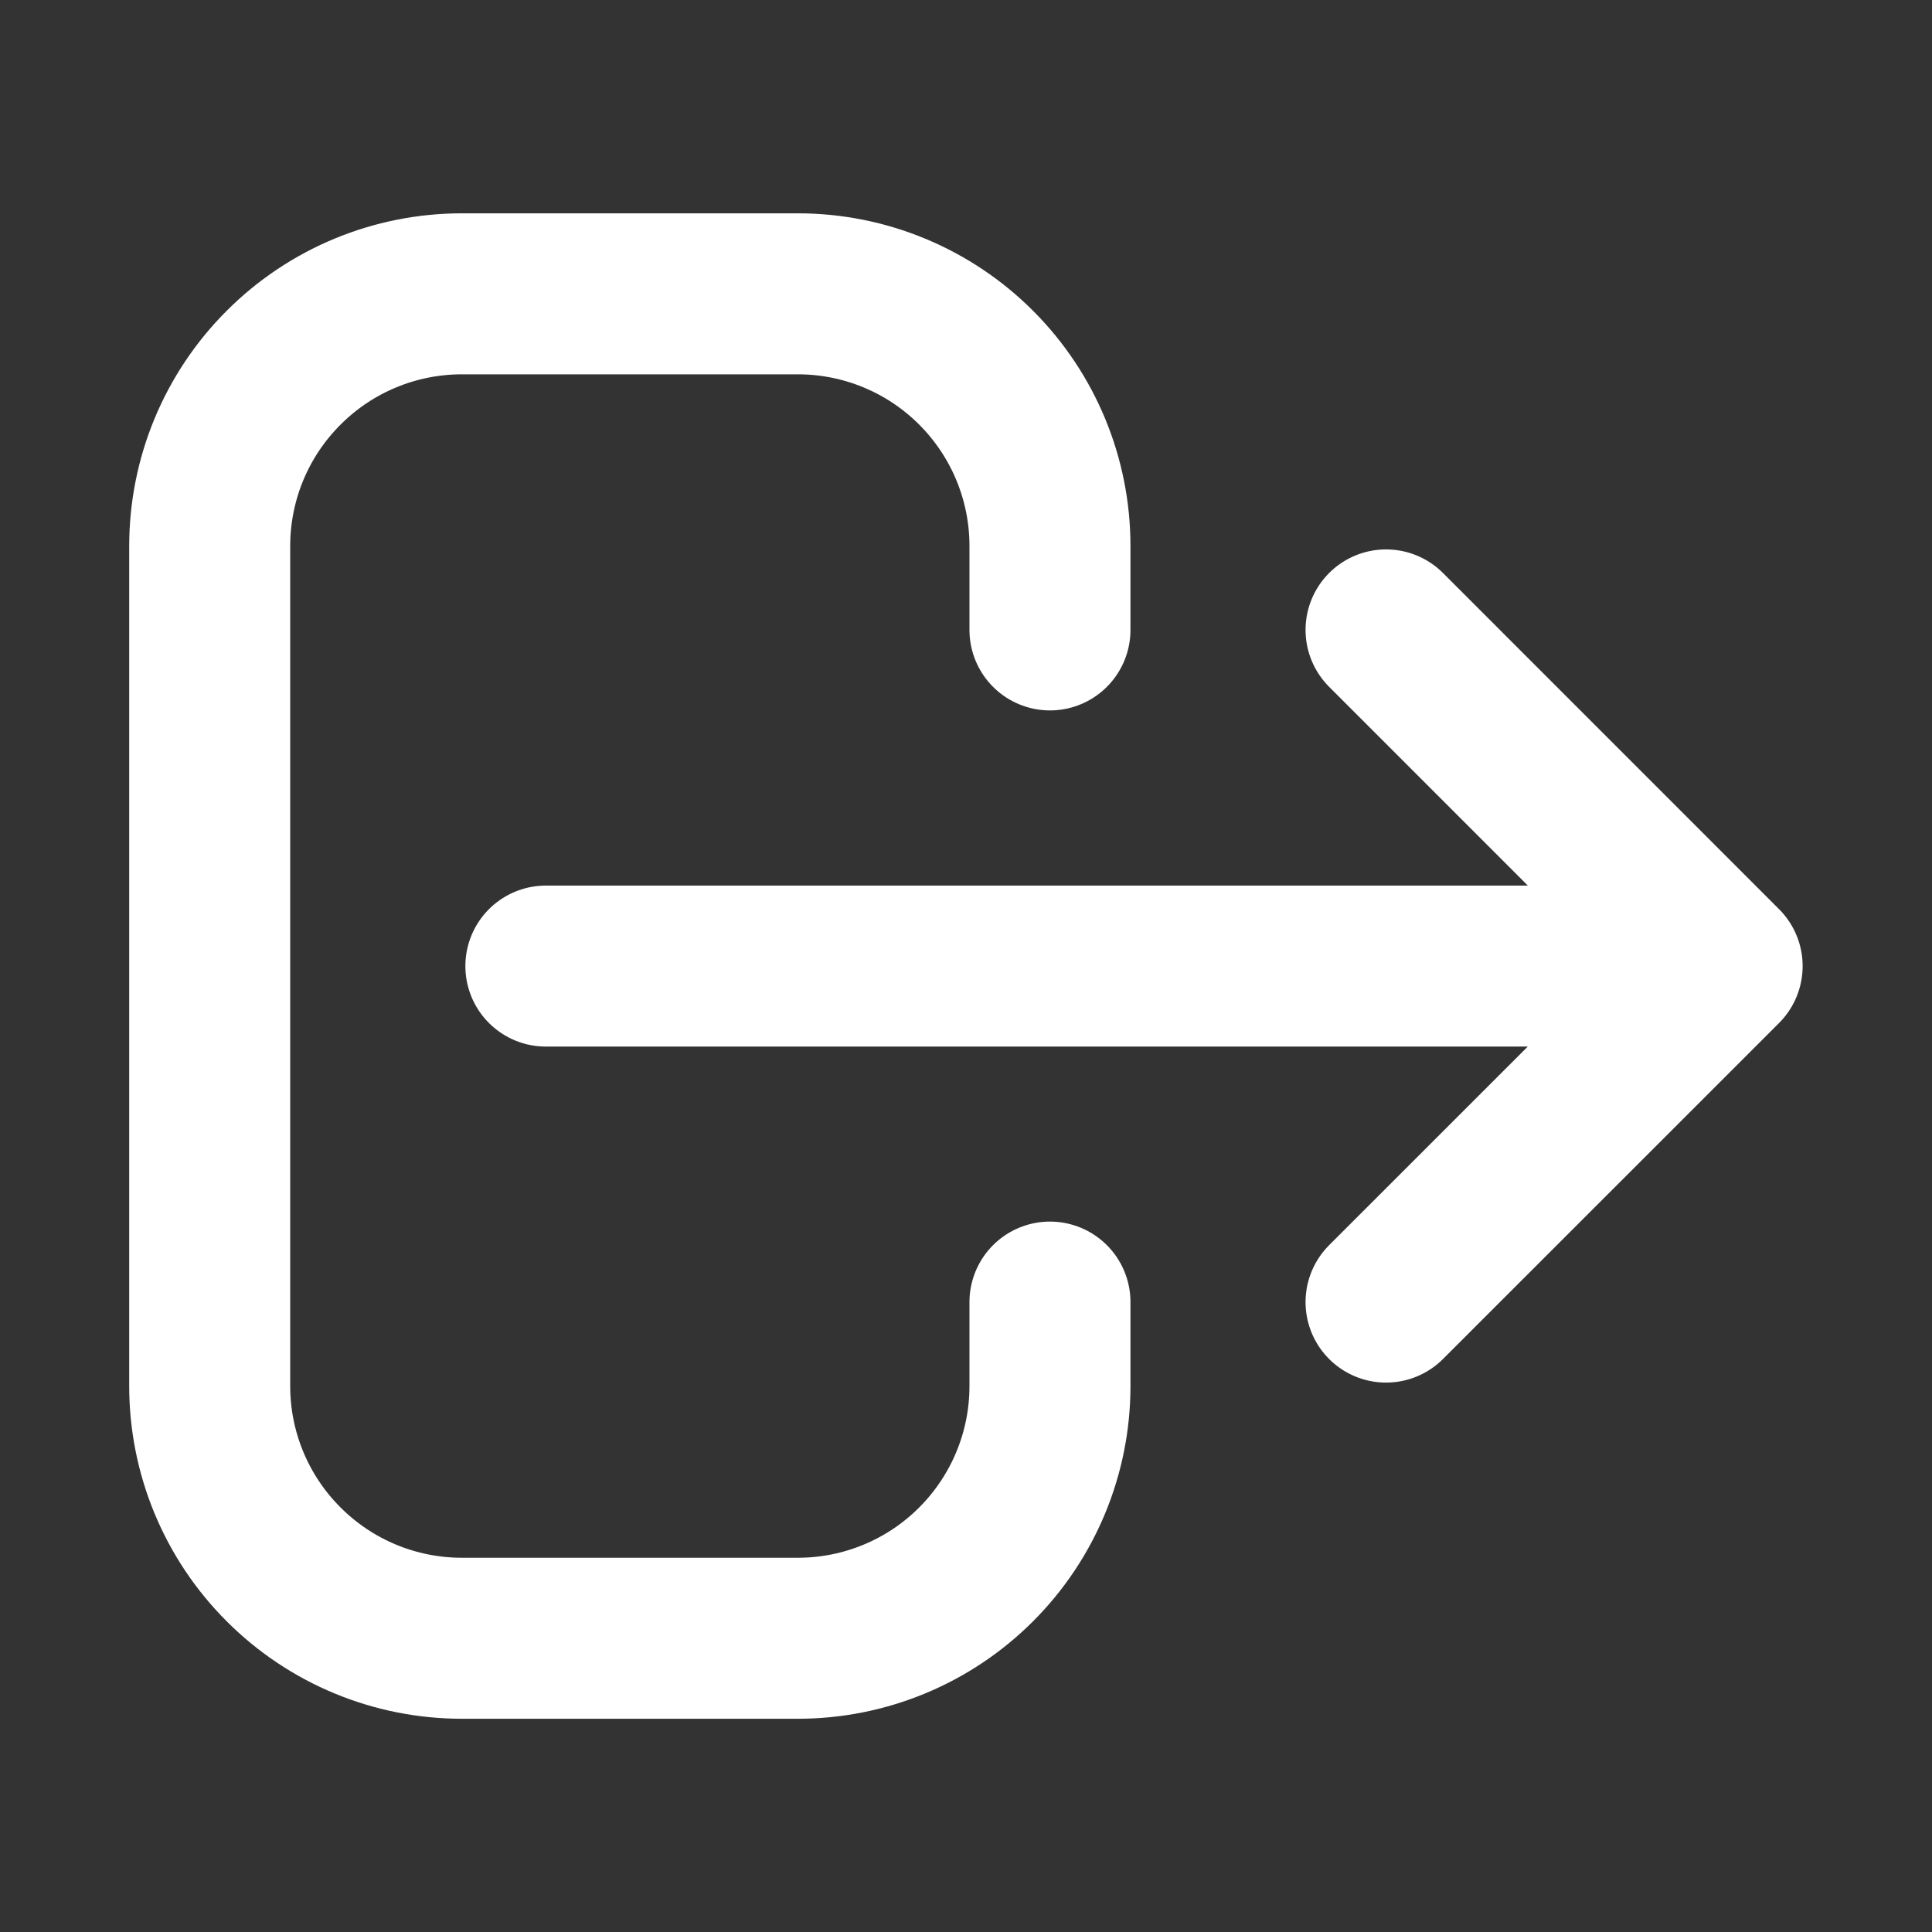 <svg width="24" height="24" viewBox="0 0 24 24" fill="none" xmlns="http://www.w3.org/2000/svg">
<rect x="0" y="0" width="24" height="24" fill="#333333" stroke="none"/>
<path d="M17.218 16.175L21.393 12.001M21.393 12.001L17.218 7.825M21.393 12.001H6.781M13.043 16.175V17.219C13.043 18.05 12.713 18.846 12.126 19.433C11.539 20.021 10.742 20.351 9.912 20.351H5.737C4.906 20.351 4.11 20.021 3.523 19.433C2.935 18.846 2.605 18.05 2.605 17.219V6.782C2.605 5.951 2.935 5.155 3.523 4.568C4.11 3.98 4.906 3.65 5.737 3.65H9.912C10.742 3.65 11.539 3.98 12.126 4.568C12.713 5.155 13.043 5.951 13.043 6.782V7.825" stroke="white" stroke-width="2" stroke-linecap="round" stroke-linejoin="round"/>
</svg>
